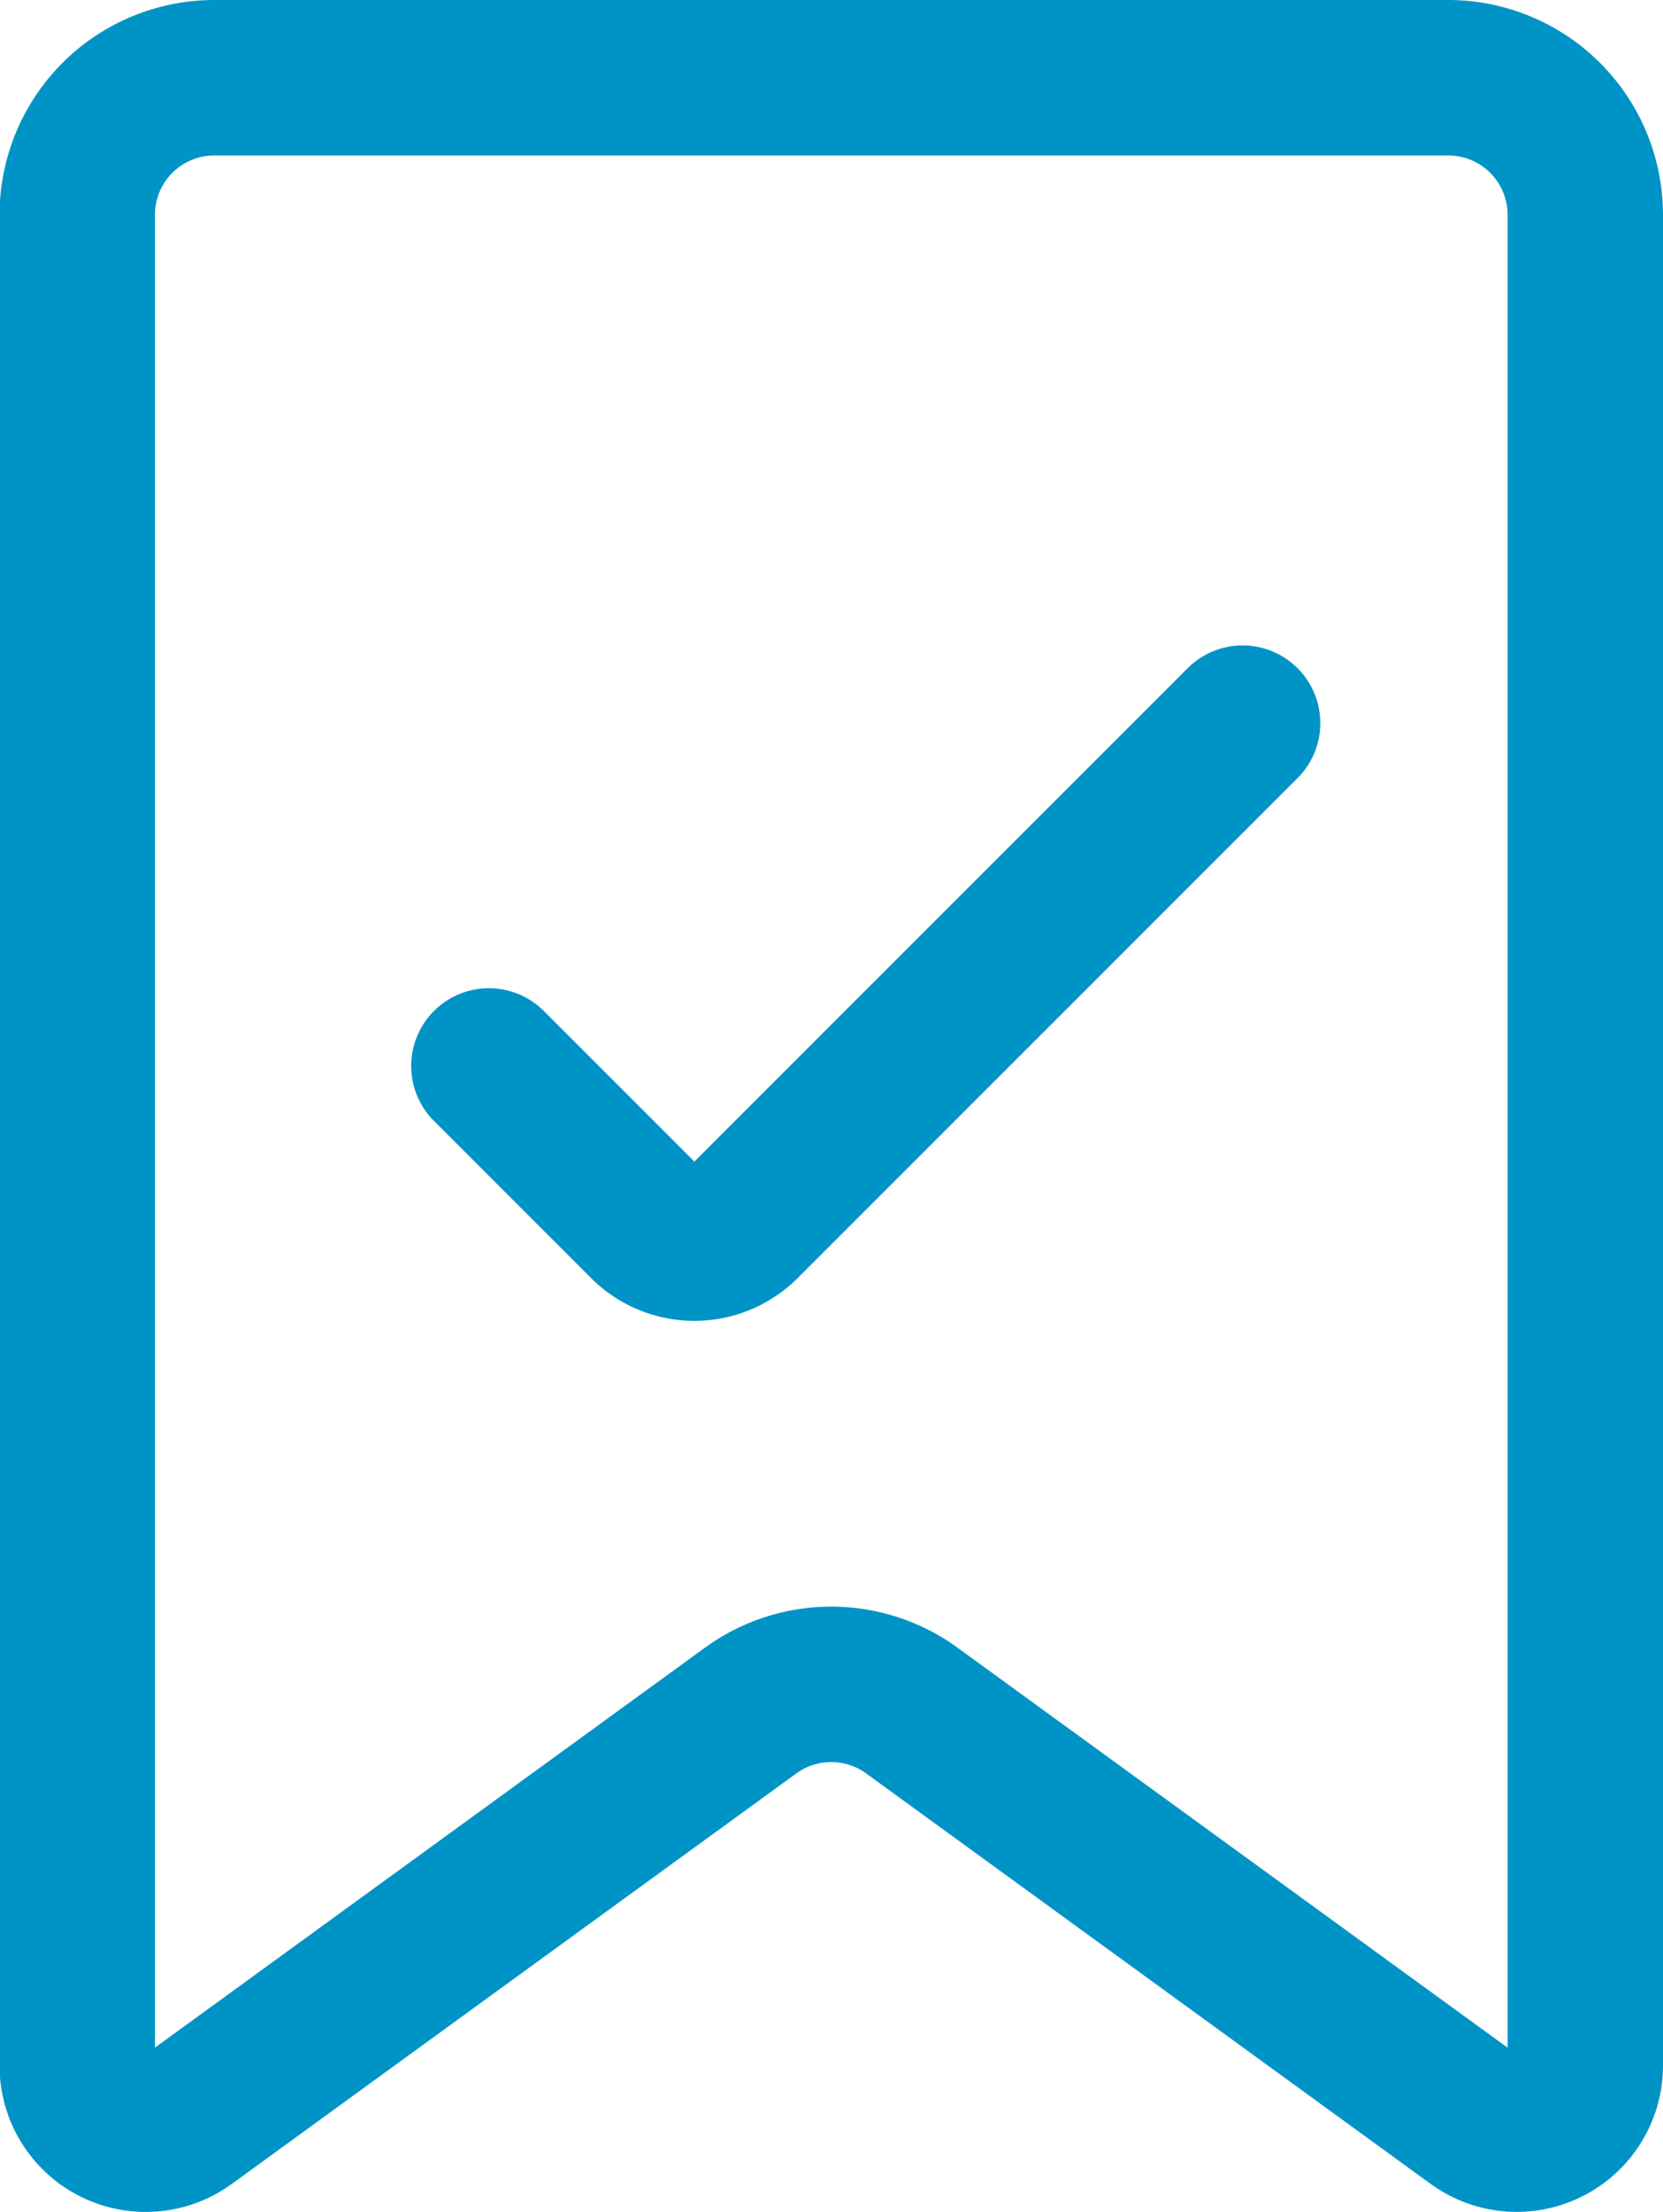 <svg xmlns="http://www.w3.org/2000/svg" width="32.104" height="42.689" viewBox="0 0 32.104 42.689">
  <g id="Group_314" data-name="Group 314" transform="translate(1.5 1.5)">
    <path id="Path_460" data-name="Path 460" d="M30.753,40.182l-10.9-7.923a2.647,2.647,0,0,0-3.112,0l-10.9,7.923a1.323,1.323,0,0,1-2.1-1.067V3.4A2.647,2.647,0,0,1,6.4.75H30.208A2.647,2.647,0,0,1,32.854,3.4V39.115a1.324,1.324,0,0,1-2.1,1.067Z" transform="translate(-3.75 -0.75)" fill="none" stroke="#0094c6" stroke-linecap="round" stroke-linejoin="round" stroke-width="3"/>
    <path id="Path_461" data-name="Path 461" d="M22.8,7.811l-9.649,9.647a1.321,1.321,0,0,1-1.868,0l0,0L8.25,14.426" transform="translate(-0.312 4.644)" fill="none" stroke="#0094c6" stroke-linecap="round" stroke-linejoin="round" stroke-width="3"/>
  </g>
</svg>
